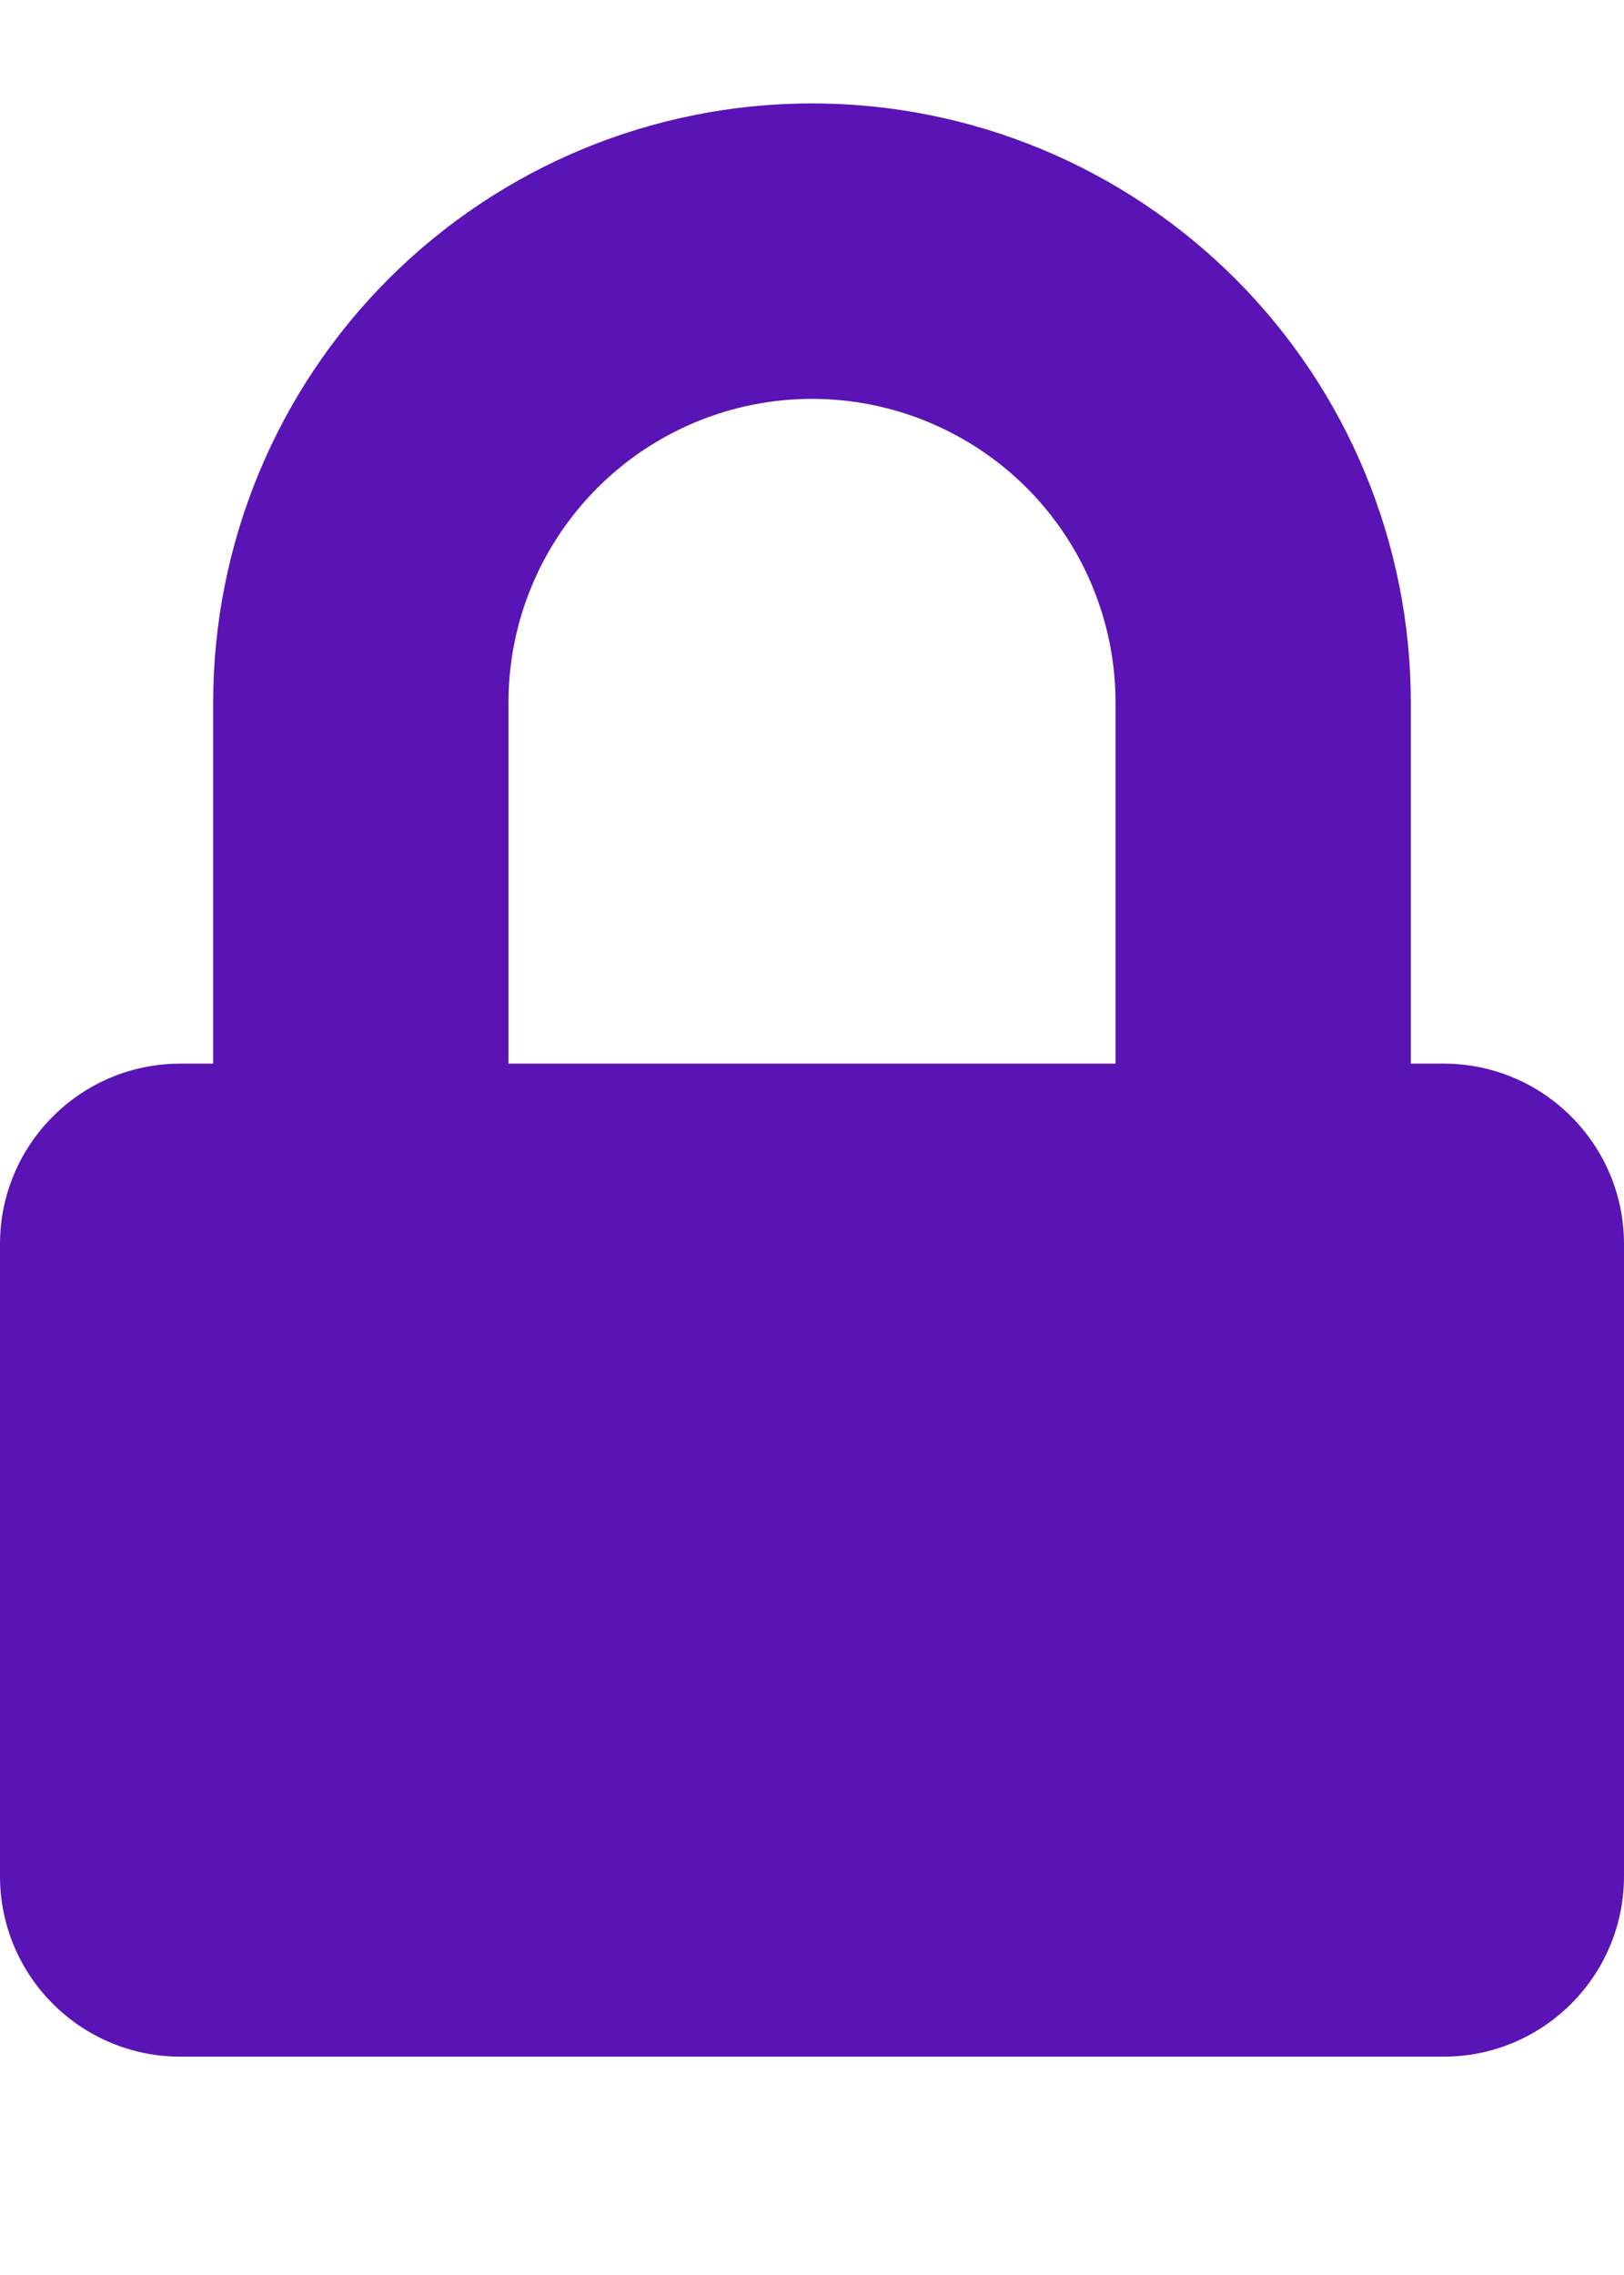 <svg width="5px" height="7px" viewBox="0 0 11 14" fill="none" xmlns="http://www.w3.org/2000/svg">
<path d="M9.778 6.5H1.222C0.547 6.5 0 7.047 0 7.722V12C0 12.675 0.547 13.222 1.222 13.222H9.778C10.453 13.222 11 12.675 11 12V7.722C11 7.047 10.453 6.5 9.778 6.5Z" fill="#5A13B4"/>
<path fill-rule="evenodd" clip-rule="evenodd" d="M5.5 2C4.955 2 4.432 2.217 4.047 2.602C3.661 2.988 3.444 3.51 3.444 4.056V6.5C3.444 7.052 2.997 7.5 2.444 7.5C1.892 7.5 1.444 7.052 1.444 6.5V4.056C1.444 2.98 1.872 1.948 2.632 1.188C3.393 0.427 4.424 0 5.5 0C6.576 0 7.607 0.427 8.368 1.188C9.128 1.948 9.556 2.98 9.556 4.056V6.5C9.556 7.052 9.108 7.5 8.556 7.5C8.003 7.5 7.556 7.052 7.556 6.5V4.056C7.556 3.51 7.339 2.988 6.954 2.602C6.568 2.217 6.045 2 5.5 2Z" fill="#5A13B4"/>
</svg>
